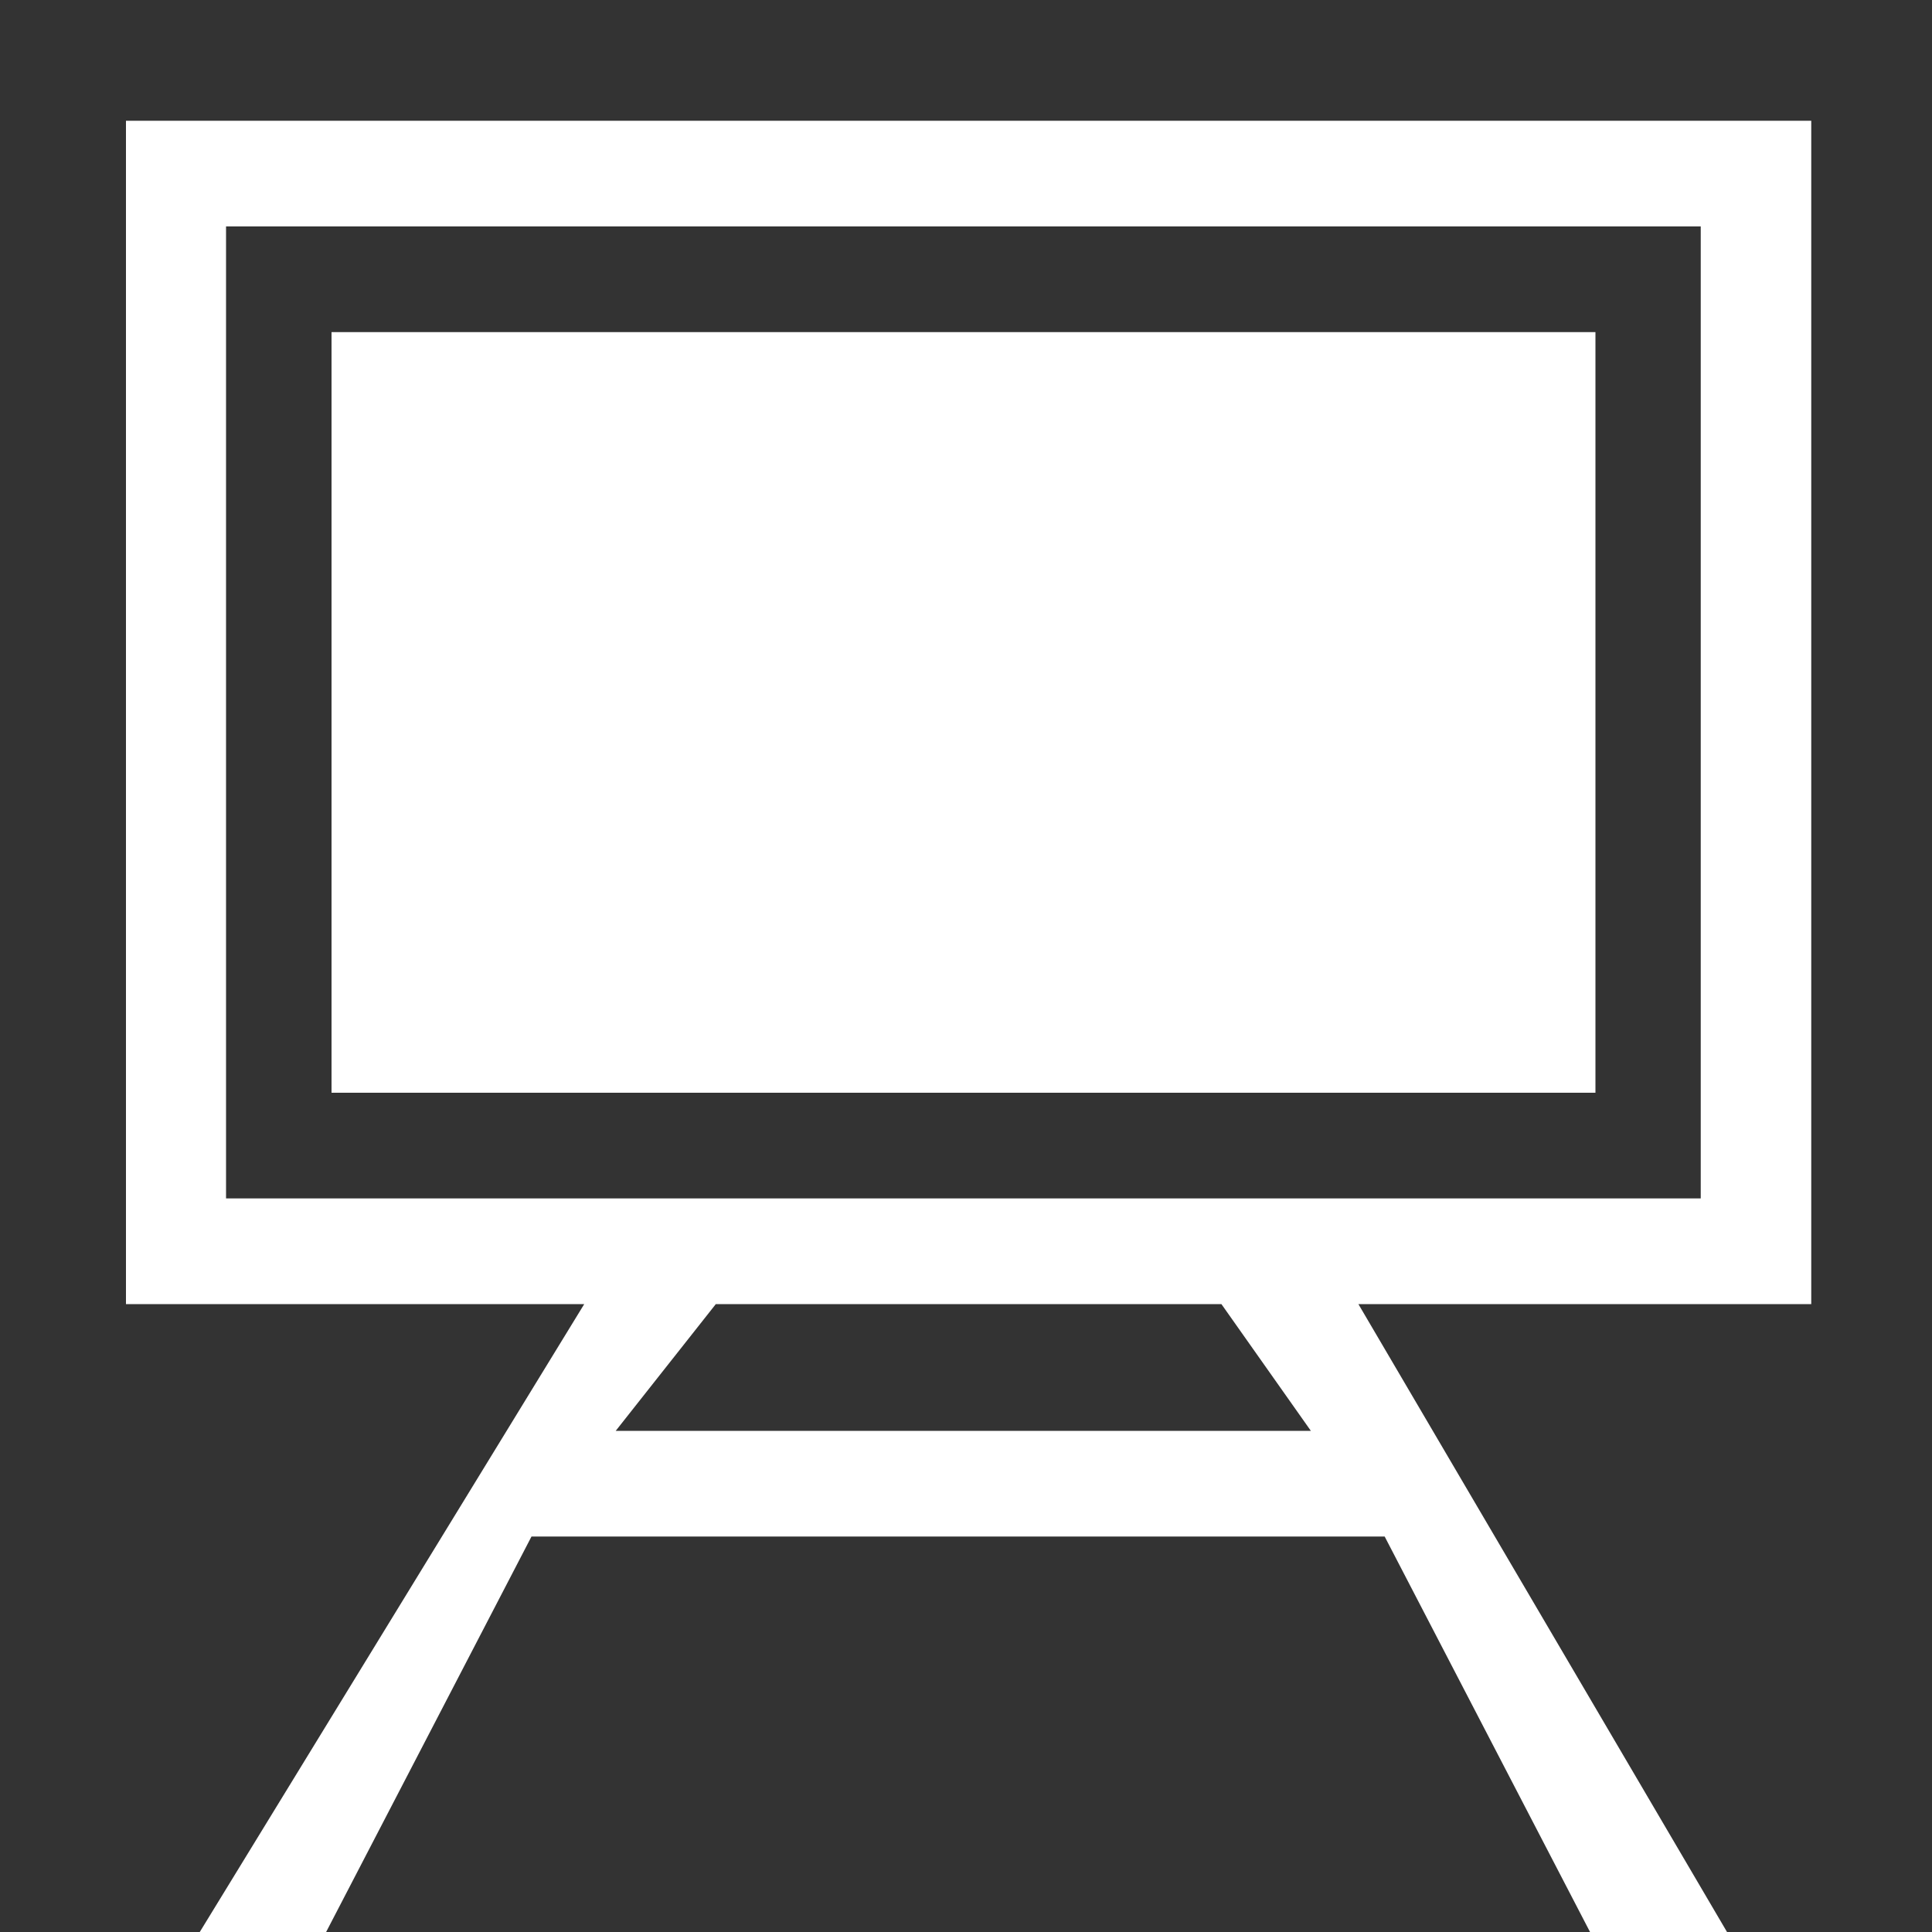 <svg width="10" height="10" viewBox="0 0 10 10" fill="none" xmlns="http://www.w3.org/2000/svg">
<rect x="0" y="0" width="10" height="10" fill="#333333" stroke="none"/>
<path d="M0.625 6.75H3.024L1.034 10H1.688L2.751 7.953H7.167L8.23 10H8.939L7.031 6.75H9.375V0.625H0.652V6.75H0.625ZM3.187 7.406L3.705 6.75H6.322L6.785 7.406H3.187ZM1.17 1.172H8.803V6.203H1.17V1.172Z" fill="white"/>
<path d="M1.716 1.719H8.258V5.656H1.716V1.719Z" fill="white"/>
</svg>
